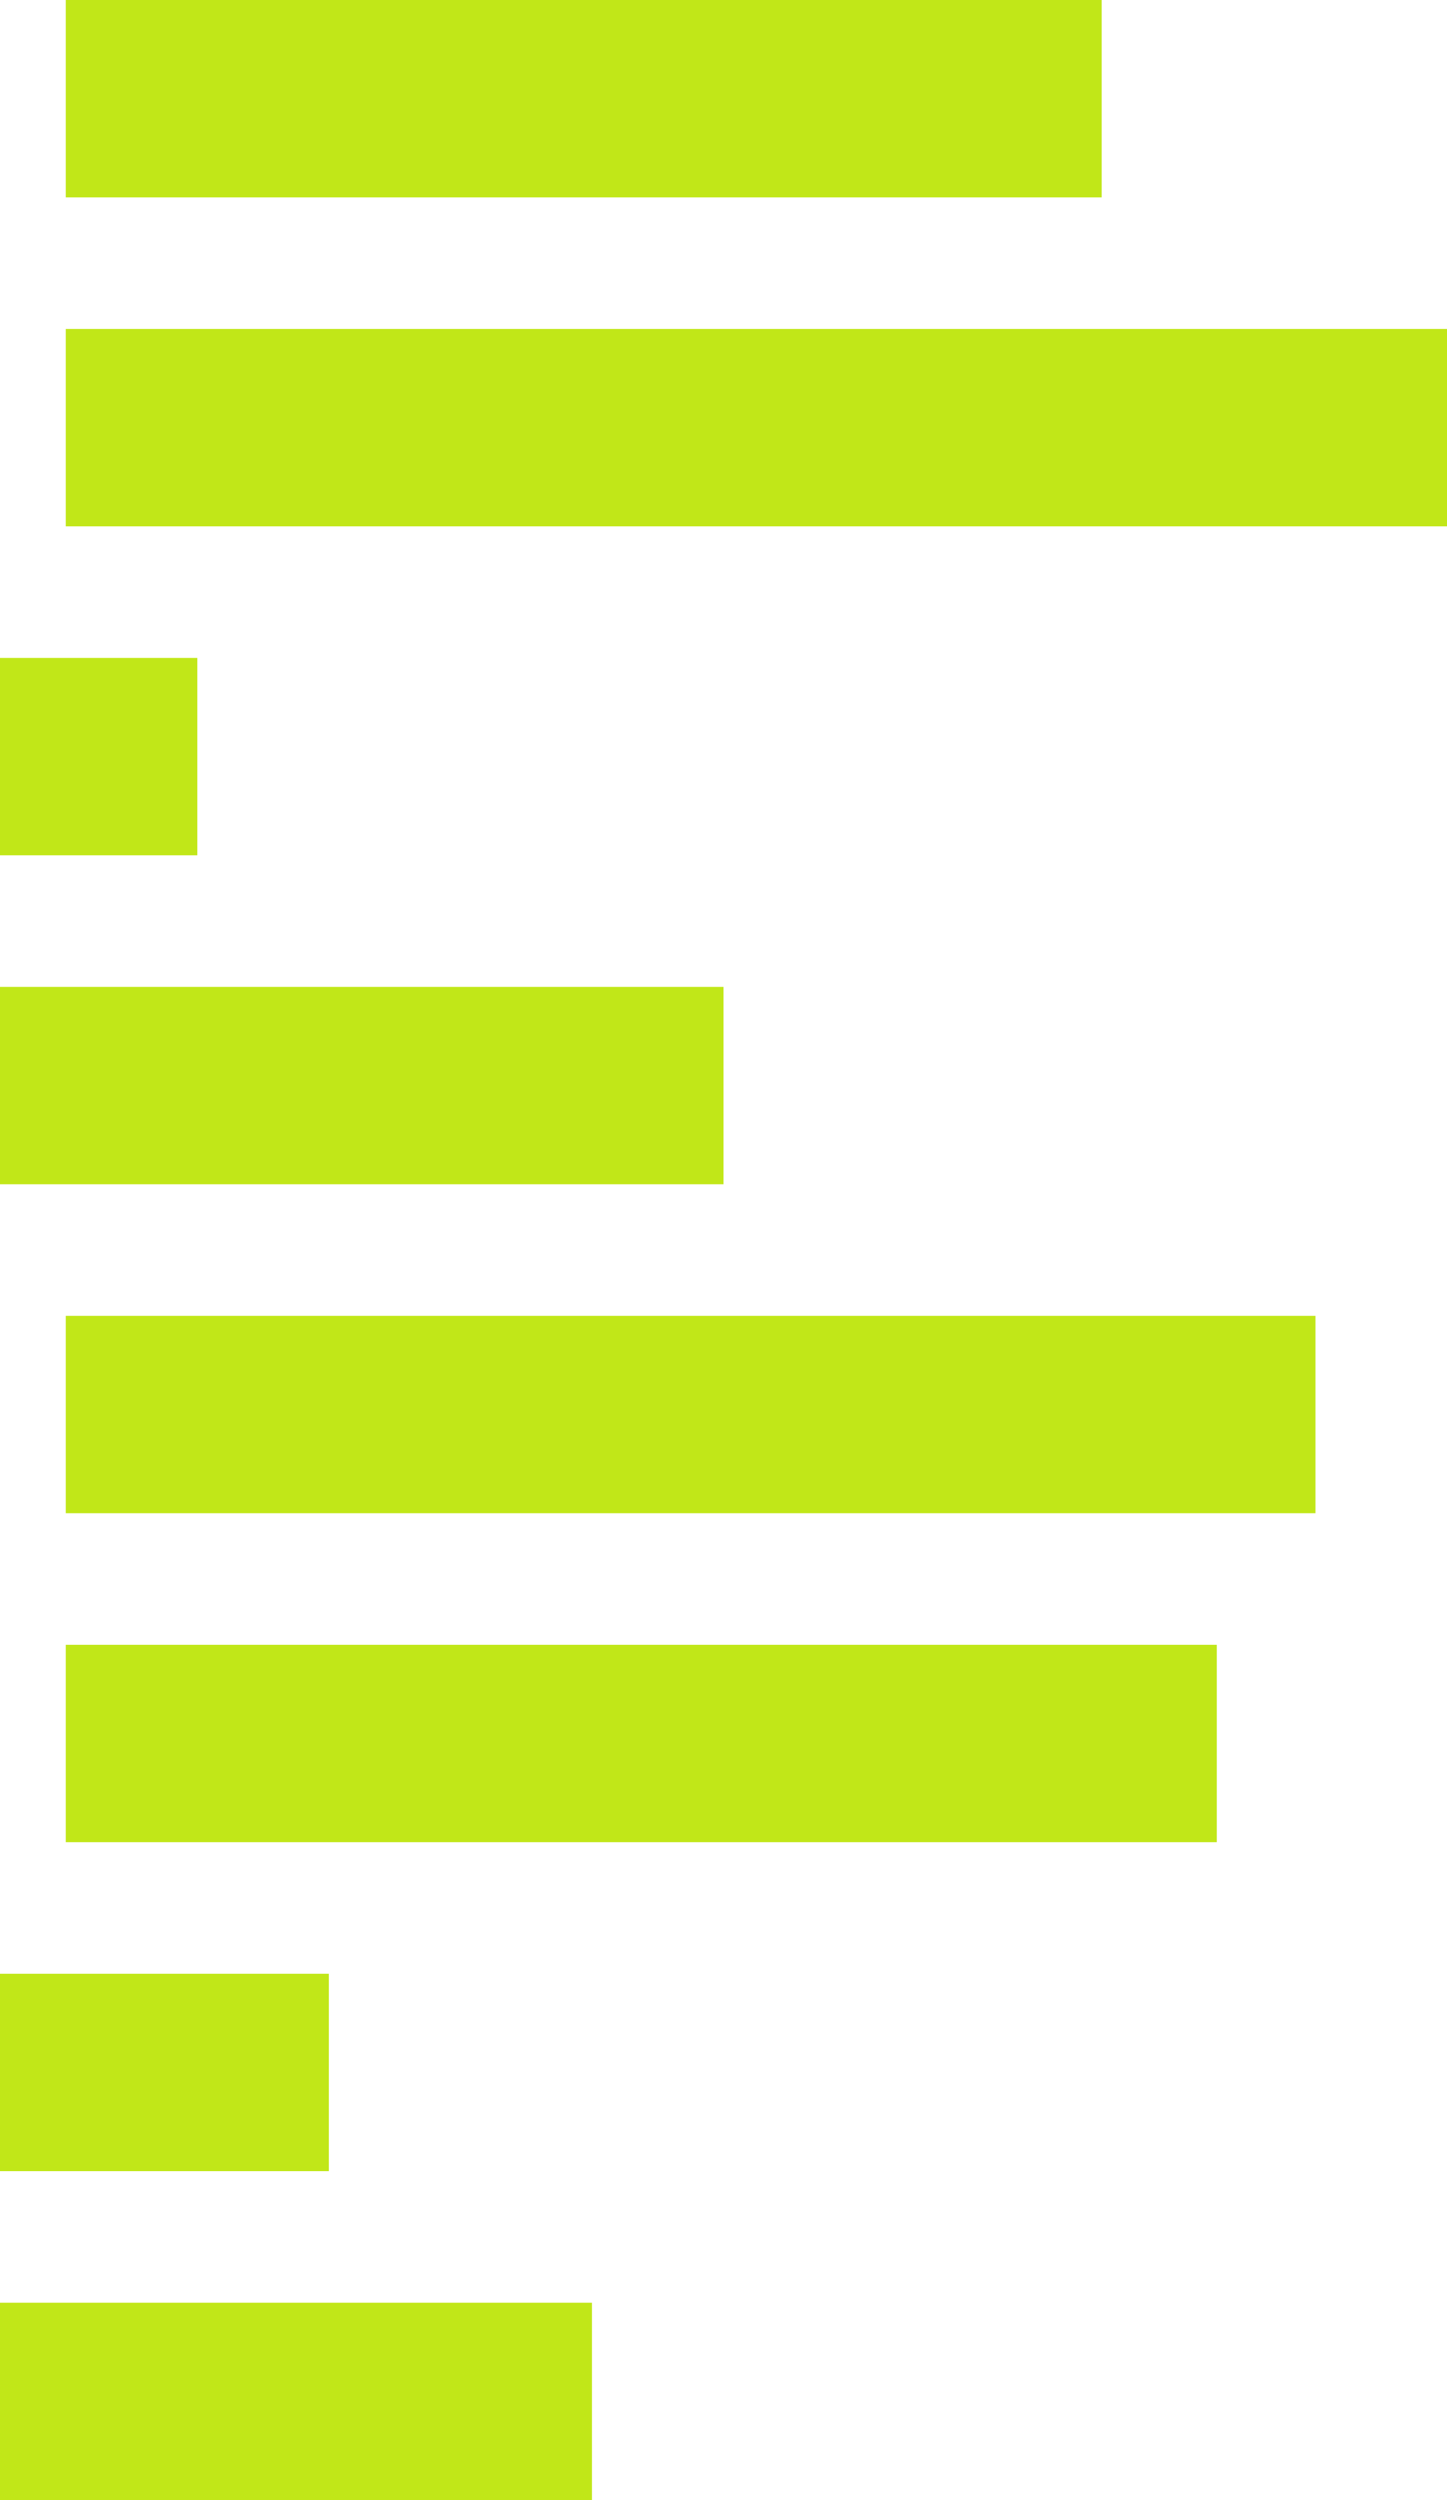 <svg xmlns="http://www.w3.org/2000/svg" viewBox="0 0 44 76"><defs><style>.cls-1{fill:#c1e718;}</style></defs><g id="Layer_2" data-name="Layer 2"><g id="layout"><rect class="cls-1" y="20" width="6" height="6"/><rect class="cls-1" y="30" width="22" height="6"/><rect class="cls-1" x="2" width="31.5" height="6"/><rect class="cls-1" x="2" y="10" width="42" height="6"/><rect class="cls-1" x="2" y="40" width="38" height="6"/><rect class="cls-1" x="2" y="50" width="35" height="6"/><rect class="cls-1" y="60" width="10" height="6"/><rect class="cls-1" y="70" width="18" height="6"/></g></g></svg>